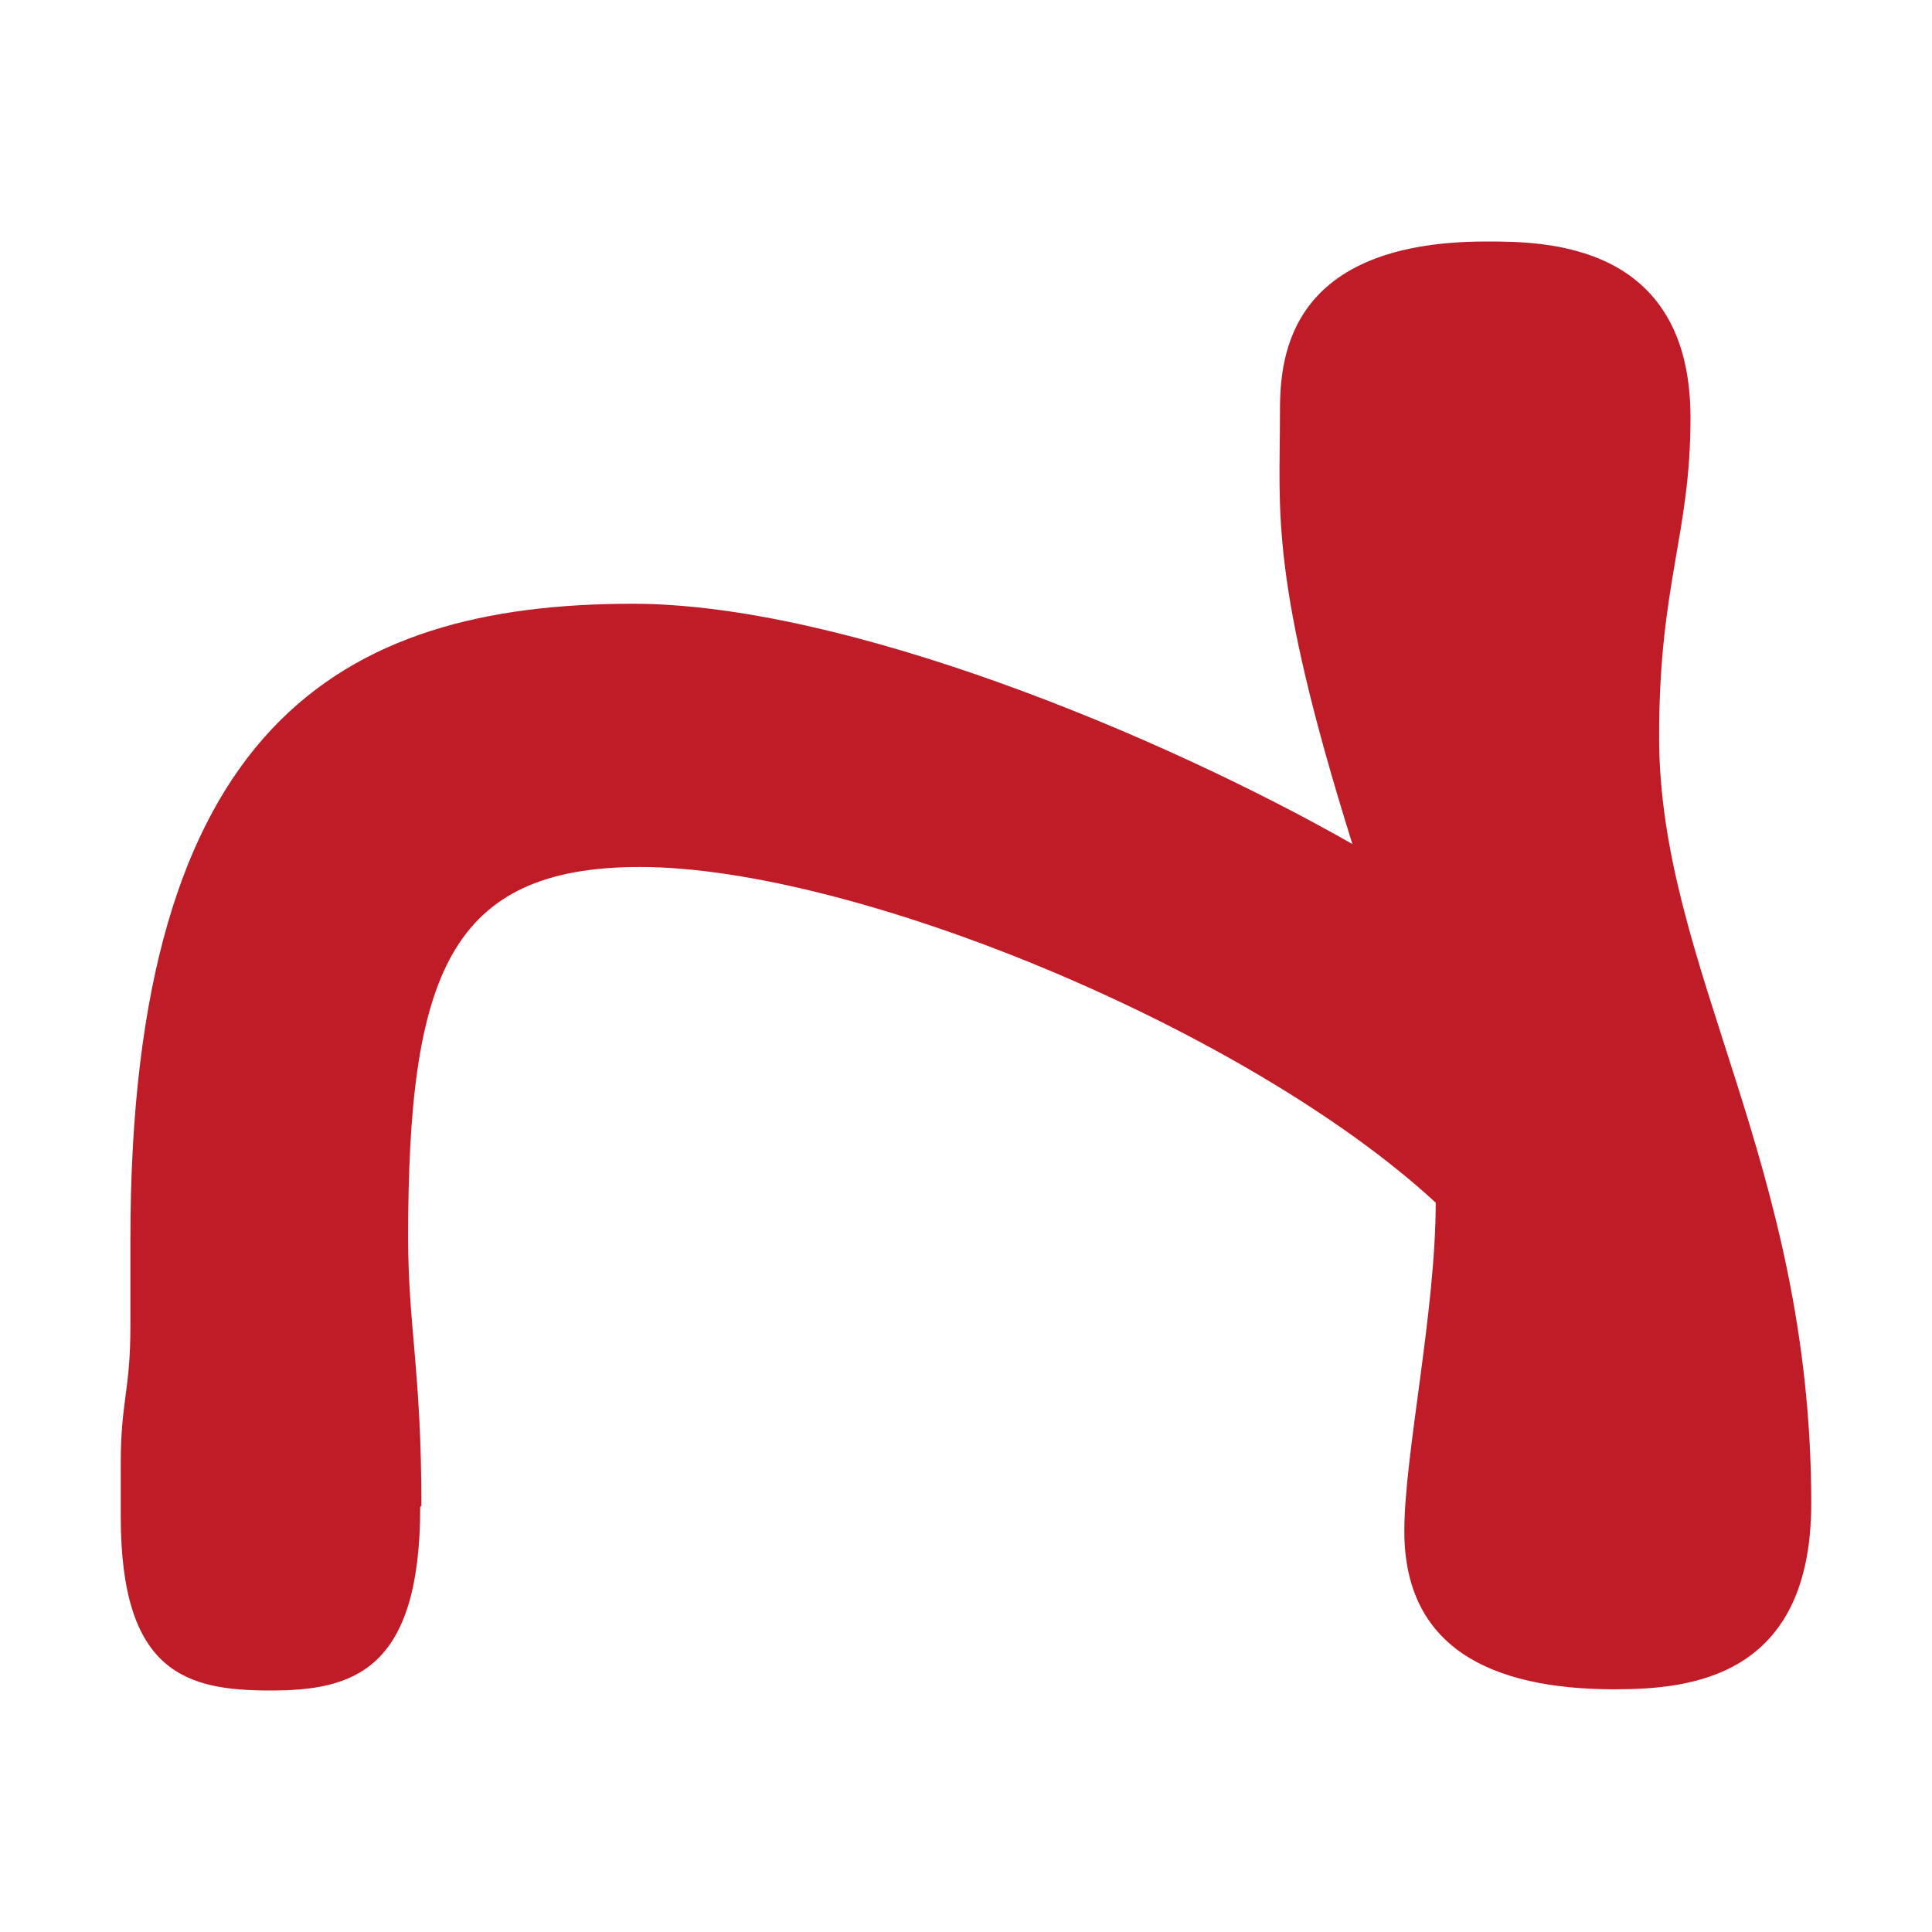 <svg height="16" viewBox="0 0 16 16" width="16" xmlns="http://www.w3.org/2000/svg"><path d="m3.48 12.48c0 1.36-.56 1.52-1.24 1.52-.69 0-1.24-.14-1.24-1.44v-.44c0-.52.08-.6.08-1.14v-.72c0-4.24 1.73-5.26 4.16-5.26 1.76 0 4.38 1.09 5.96 1.99-.69-2.2-.6-2.75-.6-3.55 0-.4 0-1.44 1.71-1.44.47 0 1.69 0 1.69 1.46 0 .97-.26 1.37-.26 2.64 0 1.92 1.26 3.51 1.26 6.35 0 1.45-1.01 1.54-1.63 1.54-1.03 0-1.74-.35-1.74-1.31 0-.63.26-1.82.26-2.72-1.56-1.44-4.82-2.78-6.59-2.78-1.58 0-1.92.9-1.92 3.07 0 .73.11 1.11.11 2.22z" fill="#c01c28"/></svg>